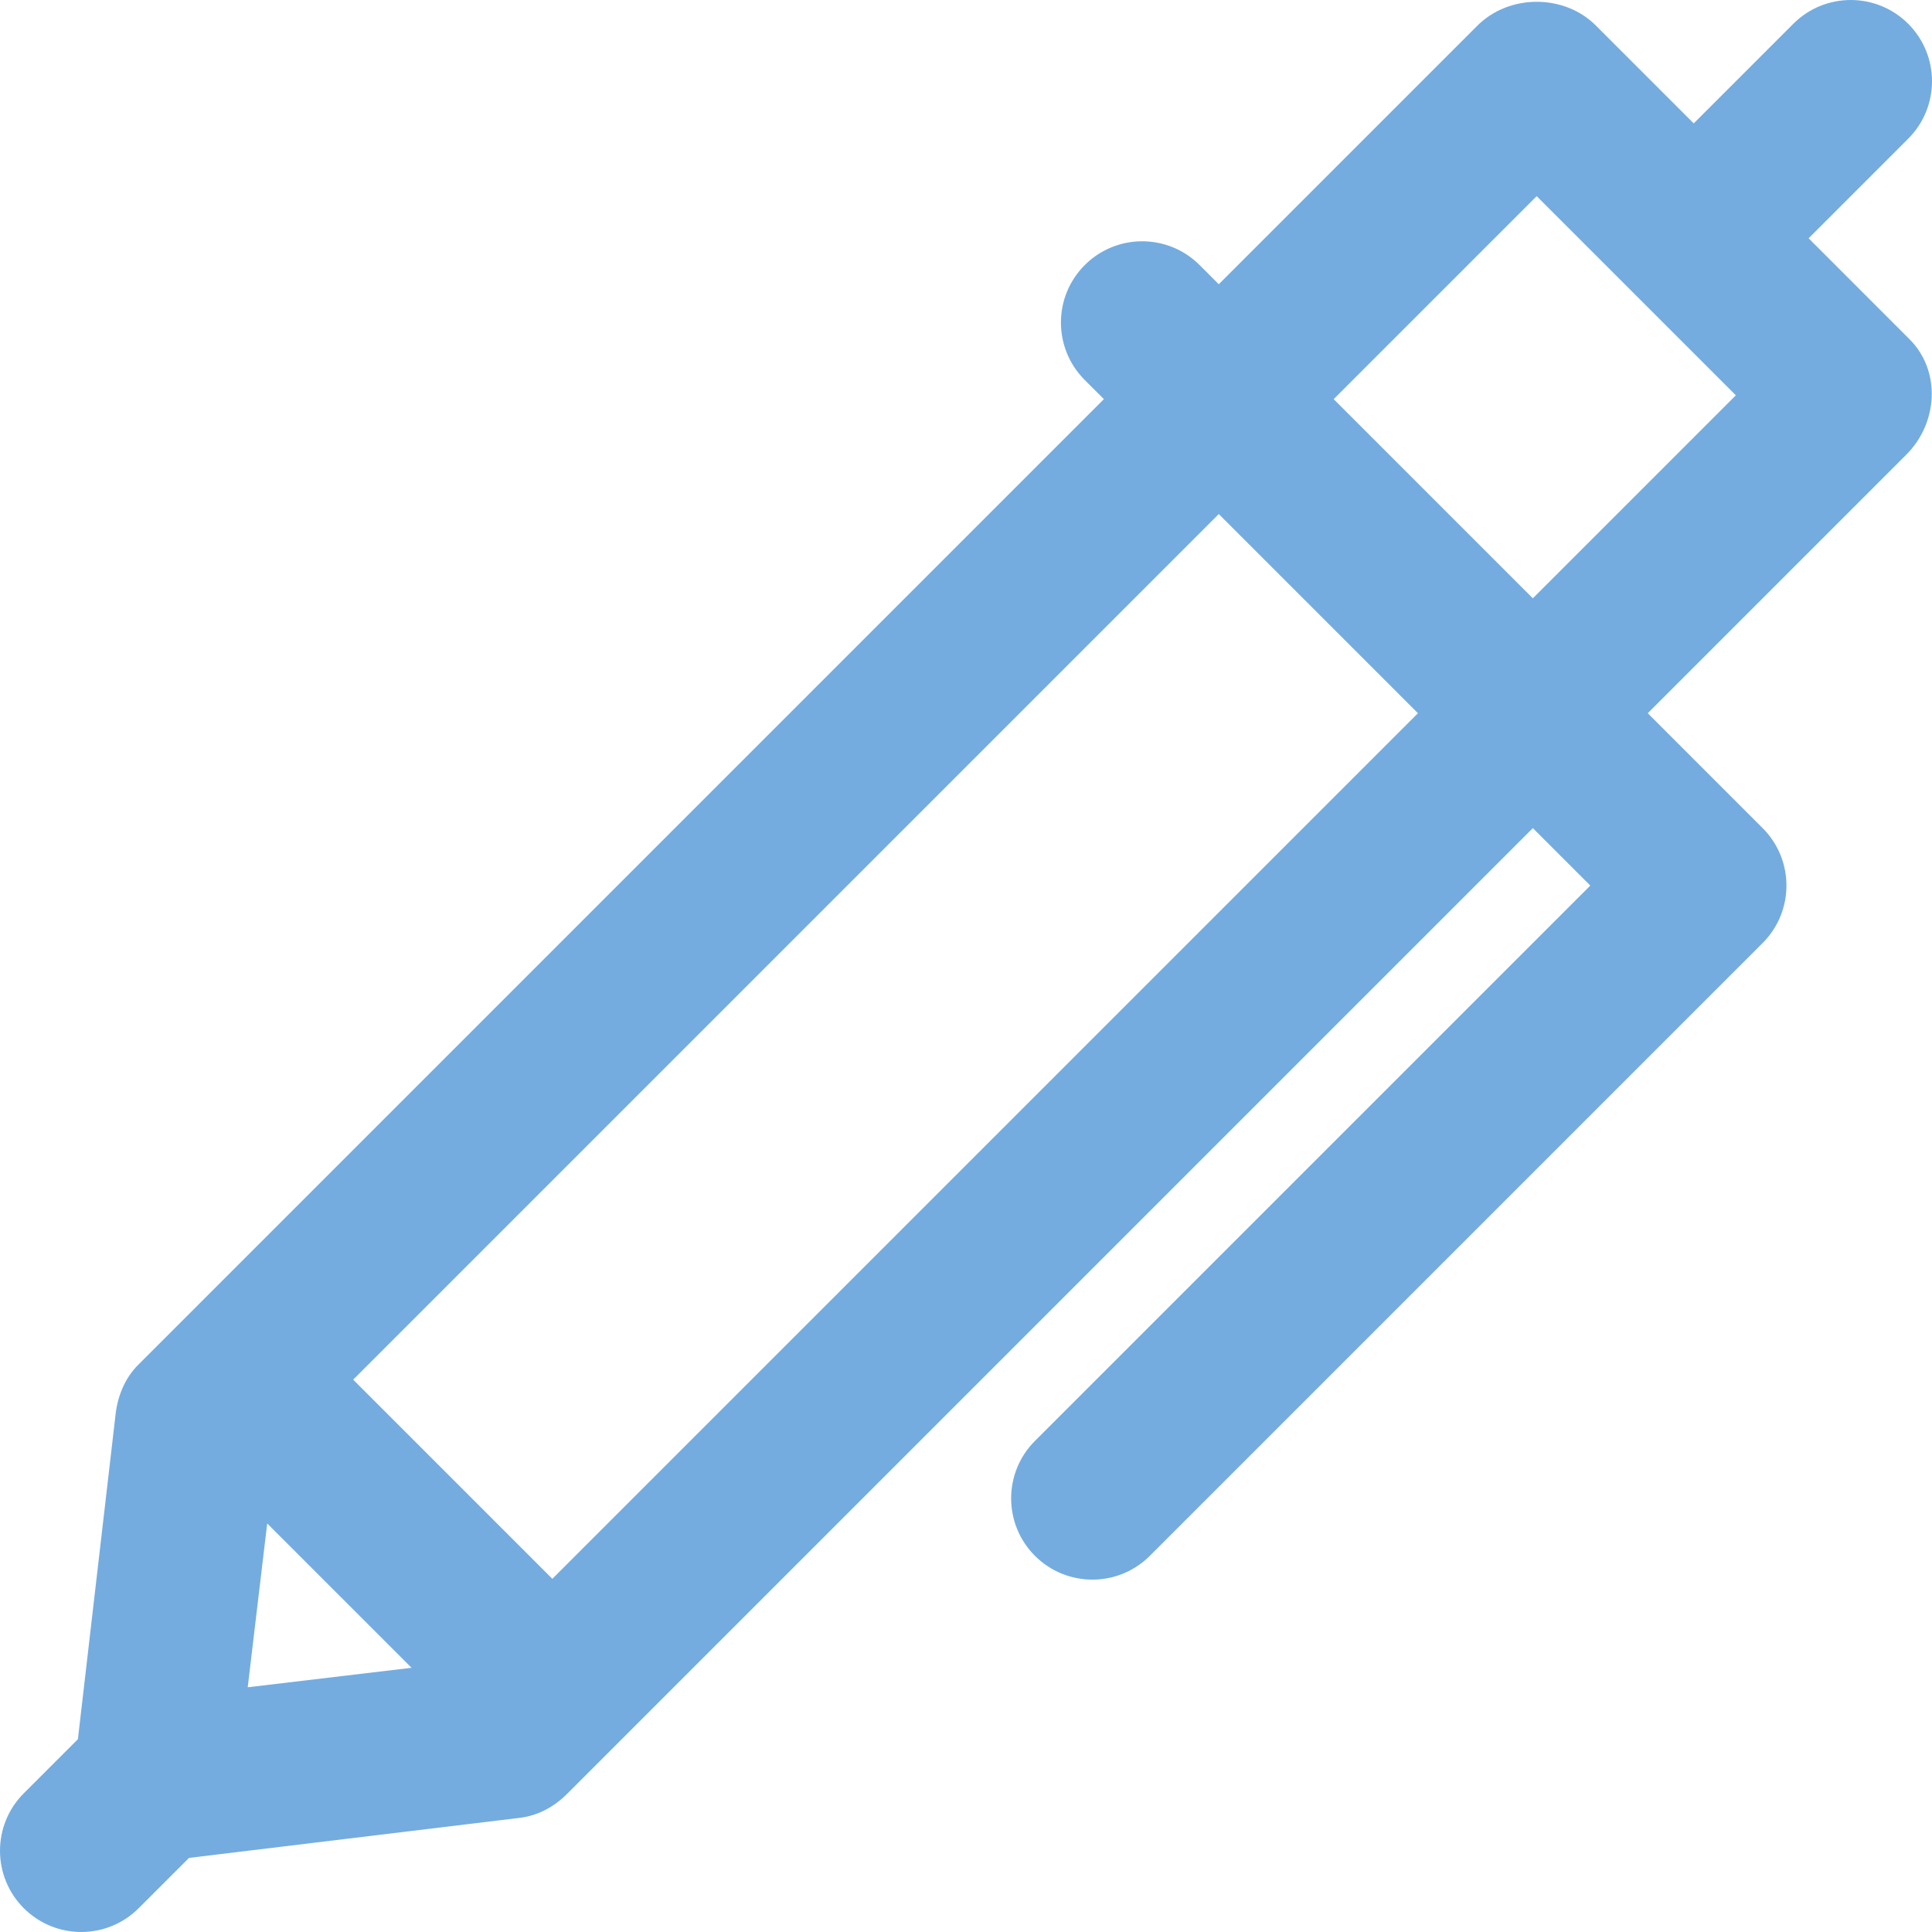 <?xml version="1.0" encoding="iso-8859-1"?>
<!-- Uploaded to: SVG Repo, www.svgrepo.com, Generator: SVG Repo Mixer Tools -->
<svg fill="#74ACDF" height="800px" width="800px" version="1.1" id="Layer_1" xmlns="http://www.w3.org/2000/svg" xmlns:xlink="http://www.w3.org/1999/xlink" 
	 viewBox="0 0 512.003 512.003" xml:space="preserve">
<g>
	<g>
		<path d="M479.306,63.149l26.391-26.391c8.409-8.409,8.409-22.041,0-30.45c-8.409-8.409-22.041-8.409-30.45,0l-26.391,26.391
			L422.917,6.76c-8.409-8.409-22.993-8.364-31.4,0.043l-68.524,68.524l-5.076-5.076c-8.409-8.409-22.041-8.409-30.45,0
			c-8.409,8.409-8.409,22.041,0,30.45l5.076,5.076L36.58,361.741c-3.416,3.416-5.359,8.11-5.93,12.909l-10.005,86.256L6.307,475.245
			c-8.409,8.409-8.409,22.041,0,30.45c8.409,8.409,22.041,8.409,30.45,0l13.327-13.327l87.667-10.618
			c4.799-0.571,9.094-2.911,12.51-6.327l255.962-255.962l15.226,15.226L274.272,381.863c-8.409,8.409-8.409,22.041,0,30.45
			s22.041,8.409,30.45,0l162.402-162.402c8.409-8.409,8.409-22.041,0-30.45l-30.45-30.45l68.524-68.524
			c8.409-8.409,9.25-22.195,0.841-30.604L479.306,63.149z M65.648,447.15l5.163-43.414l38.25,38.25L65.648,447.15z M146.379,418.404
			l-52.781-52.781l229.395-229.393l52.781,52.781L146.379,418.404z M406.224,158.56l-52.781-52.781l53.796-53.796l52.781,52.781
			L406.224,158.56z"/>
	</g>
</g>
</svg>
